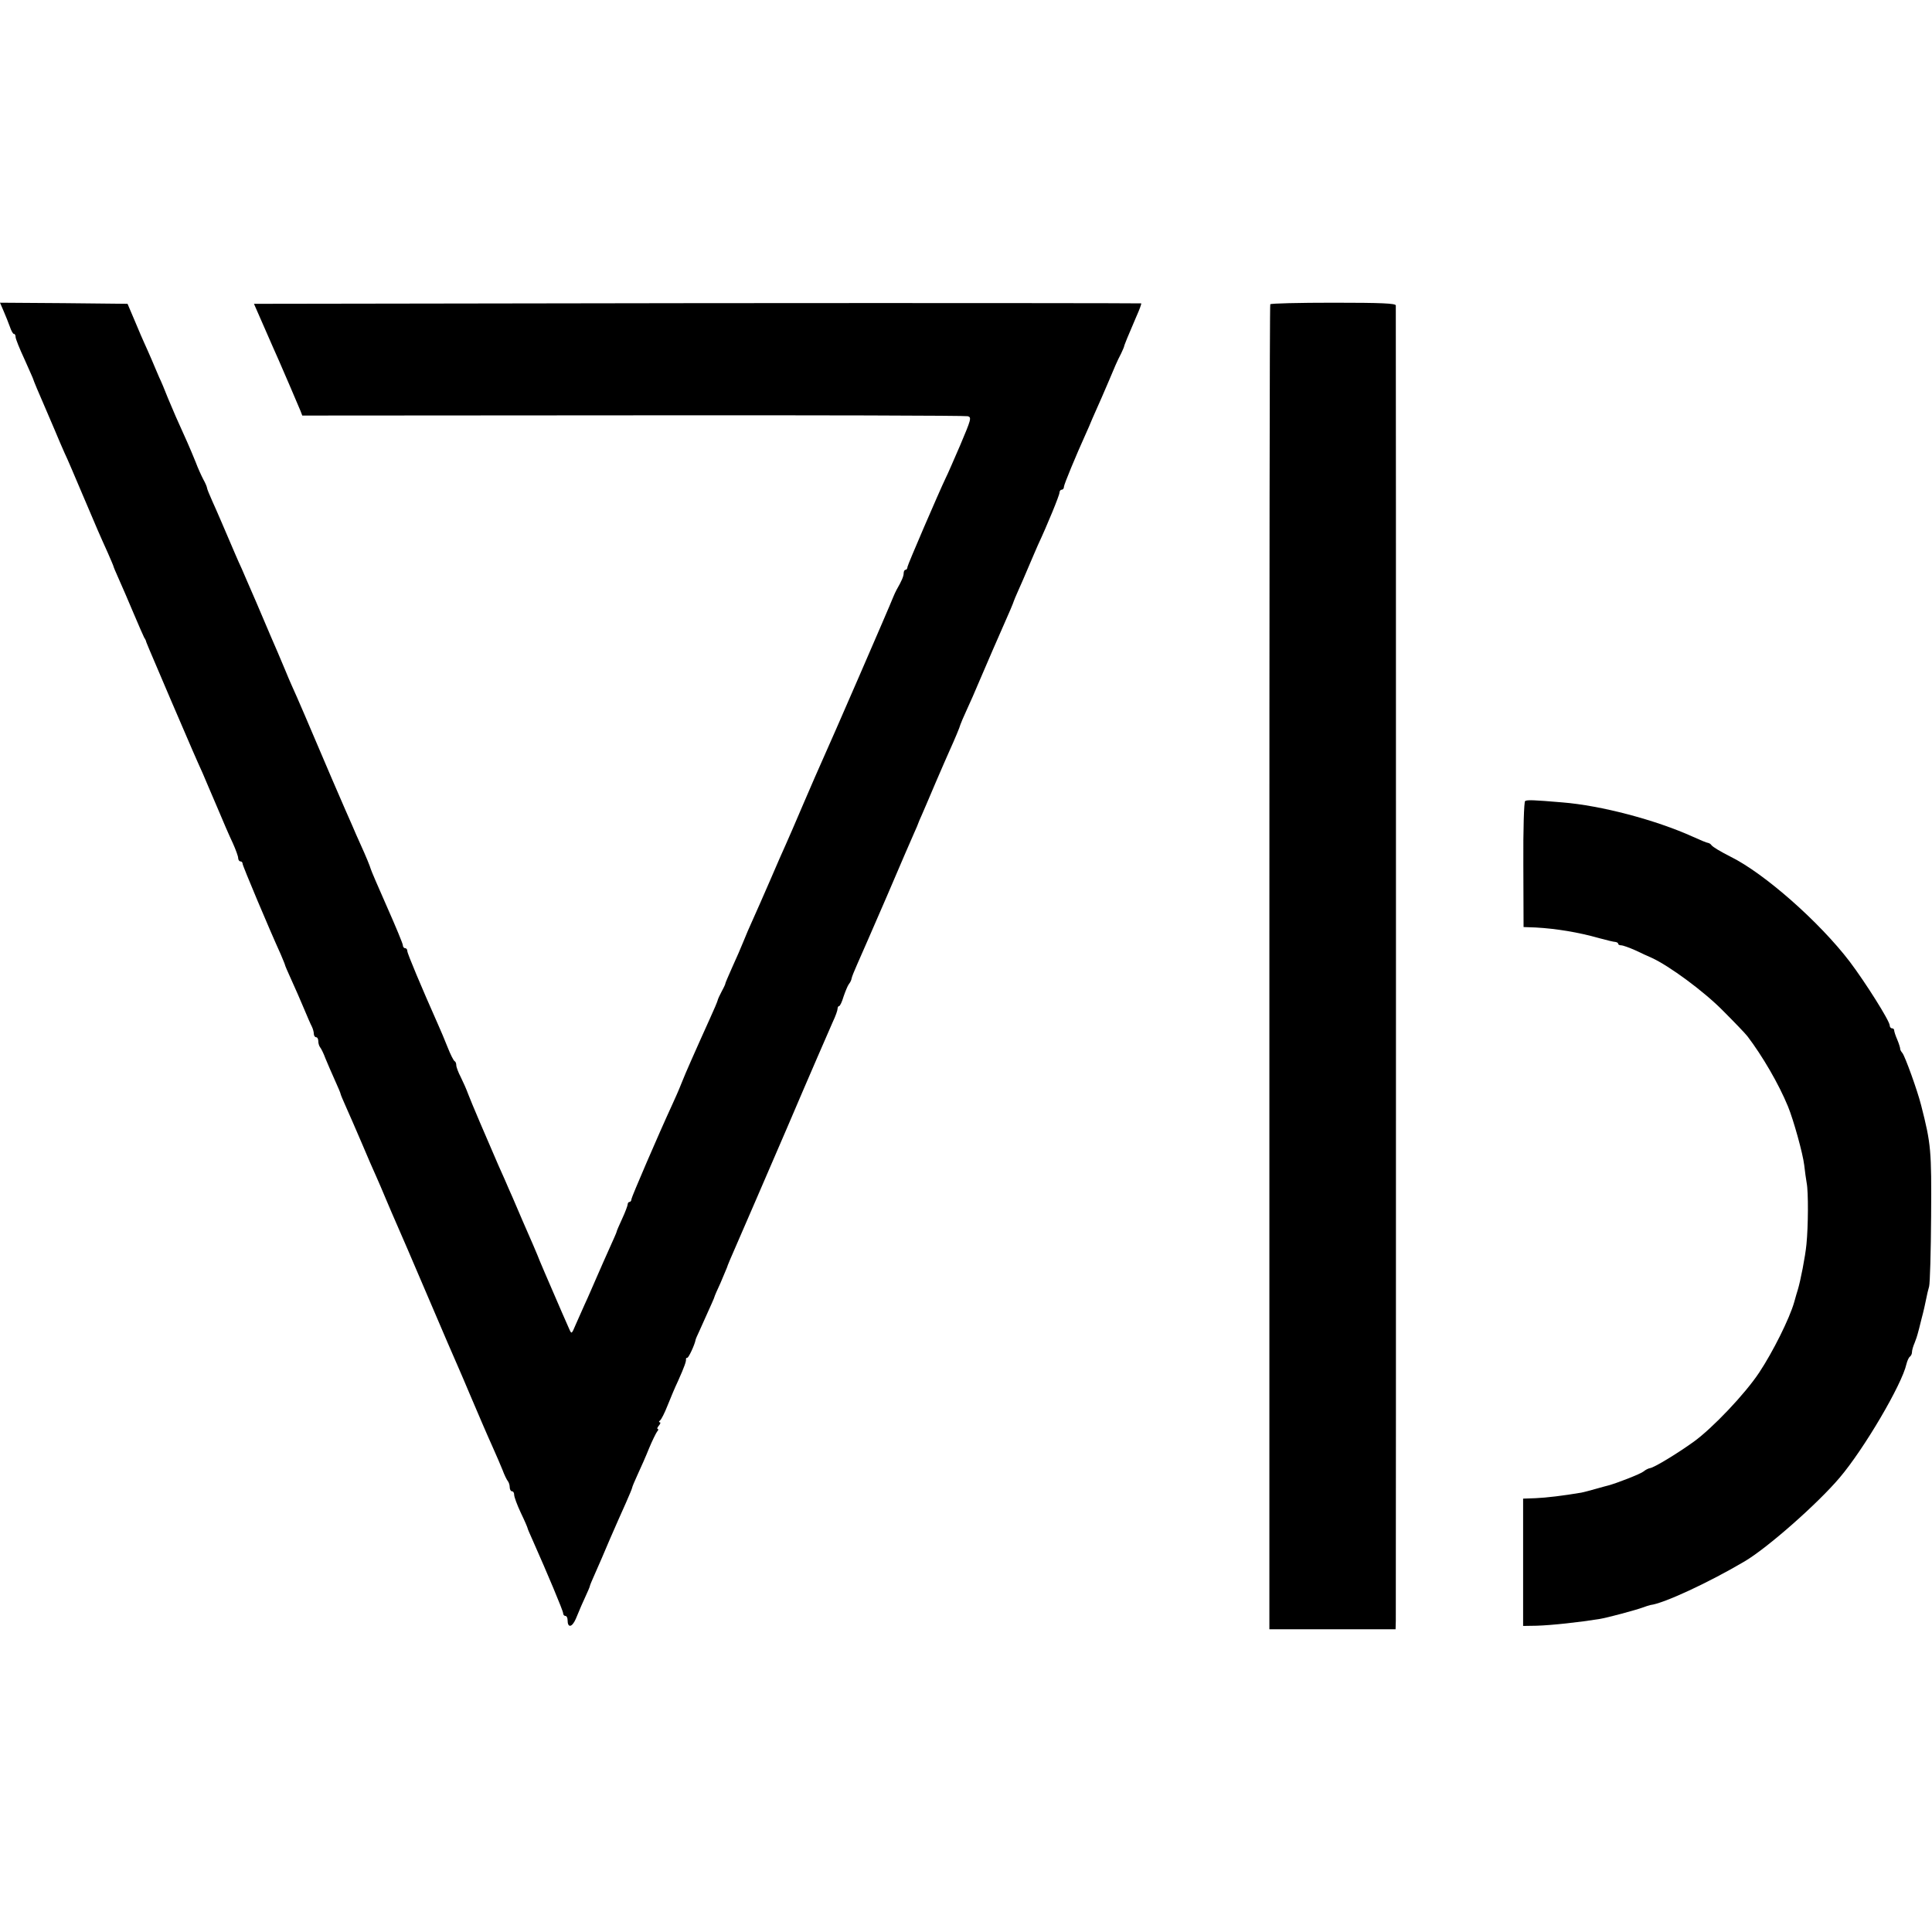 <?xml version="1.0" standalone="no"?>
<!DOCTYPE svg PUBLIC "-//W3C//DTD SVG 20010904//EN"
 "http://www.w3.org/TR/2001/REC-SVG-20010904/DTD/svg10.dtd">
<svg version="1.0" xmlns="http://www.w3.org/2000/svg"
 width="868pt" height="868pt" viewBox="0 0 868 868"
 preserveAspectRatio="xMidYMid meet">
<g transform="translate(0,868) scale(0.1,-0.1)"
fill="#000000" stroke="none">
<path d="M16 7283 c9 -21 22 -53 28 -70 6 -18 14 -33 18 -33 5 0 8 -6 8 -14 0
-8 18 -53 40 -100 21 -48 39 -87 39 -89 0 -3 28 -70 51 -122 9 -22 30 -69 45
-105 15 -36 35 -83 45 -105 11 -22 46 -105 80 -185 69 -163 77 -181 114 -263
14 -32 26 -60 26 -62 0 -2 11 -28 24 -57 13 -29 43 -98 66 -153 23 -55 45
-104 48 -110 4 -5 7 -12 8 -15 1 -6 0 -4 112 -266 96 -224 114 -265 143 -329
9 -22 38 -89 64 -150 25 -60 57 -134 71 -163 13 -29 24 -59 24 -67 0 -8 5 -15
10 -15 6 0 10 -5 10 -11 0 -9 120 -294 171 -406 10 -24 19 -45 19 -47 0 -3 13
-33 29 -68 16 -35 41 -92 56 -128 15 -36 31 -73 36 -82 5 -10 9 -25 9 -33 0
-8 5 -15 10 -15 6 0 10 -8 10 -18 0 -10 4 -22 8 -27 5 -6 16 -28 24 -50 9 -22
28 -66 42 -97 14 -31 26 -59 26 -62 0 -3 11 -29 24 -58 13 -29 45 -102 71
-163 25 -60 55 -128 65 -150 10 -22 30 -69 45 -105 15 -36 36 -84 46 -107 10
-22 73 -168 139 -323 66 -155 129 -301 139 -323 10 -23 33 -76 50 -117 44
-103 74 -174 106 -245 15 -33 34 -78 43 -100 8 -22 19 -44 24 -50 4 -5 8 -17
8 -27 0 -10 5 -18 10 -18 6 0 10 -7 10 -16 0 -9 13 -45 30 -81 17 -35 30 -66
30 -68 0 -3 11 -28 24 -57 64 -144 136 -315 136 -326 0 -7 5 -12 10 -12 6 0
10 -9 10 -19 0 -36 20 -33 37 6 9 21 17 40 18 43 1 3 11 26 23 52 12 26 22 49
22 52 0 3 11 29 24 58 13 29 43 98 66 153 24 55 56 128 72 163 15 34 28 65 28
68 0 3 11 30 25 60 14 30 37 82 51 117 14 34 31 68 36 75 6 6 7 12 3 12 -4 0
-2 7 5 15 7 8 9 15 4 15 -5 0 -4 4 1 8 6 4 21 34 34 67 13 33 34 83 47 110 30
67 37 89 36 98 -1 4 2 7 6 7 6 0 33 58 37 80 0 3 8 21 17 40 55 122 68 151 68
154 0 2 12 30 27 62 14 33 27 64 29 69 1 6 21 53 44 105 23 52 125 289 227
525 101 237 194 450 205 475 12 25 21 51 21 58 0 6 3 12 7 12 4 0 13 19 20 43
8 23 18 48 24 56 6 7 11 18 12 25 1 7 12 34 24 61 13 28 72 165 133 305 60
140 116 271 125 290 9 19 16 37 17 40 1 3 8 21 17 40 8 19 37 85 62 145 26 61
54 124 61 140 24 53 48 110 50 120 2 6 14 35 28 65 14 30 40 89 57 130 32 75
90 209 115 265 15 33 38 87 40 95 1 3 9 23 19 45 10 22 31 70 46 106 15 36 35
81 43 100 43 92 97 224 97 236 0 7 5 13 10 13 6 0 10 6 10 13 0 10 53 138 100
242 5 11 18 40 28 65 11 25 30 68 42 95 22 50 42 98 62 145 6 14 17 37 25 52
7 15 13 29 13 30 -1 3 20 54 55 135 14 31 24 58 22 60 -2 1 -900 2 -1995 1
l-1991 -3 46 -105 c25 -58 55 -125 66 -150 21 -48 83 -192 97 -226 l8 -21
1485 1 c817 1 1495 -1 1505 -4 18 -5 15 -14 -34 -130 -30 -69 -58 -134 -64
-145 -33 -69 -172 -392 -173 -402 0 -7 -4 -13 -9 -13 -4 0 -8 -7 -8 -15 0 -14
-9 -35 -32 -75 -4 -8 -11 -22 -14 -30 -17 -44 -285 -661 -319 -735 -12 -27
-51 -115 -85 -195 -34 -80 -70 -163 -80 -185 -10 -22 -42 -94 -70 -160 -29
-66 -63 -145 -77 -175 -14 -30 -33 -75 -43 -100 -10 -25 -32 -76 -50 -115 -17
-38 -31 -71 -31 -73 1 -1 -6 -17 -16 -35 -9 -17 -18 -36 -19 -42 -1 -5 -16
-41 -34 -80 -17 -38 -37 -83 -45 -100 -7 -16 -25 -57 -40 -90 -15 -33 -35 -81
-45 -106 -10 -26 -28 -66 -39 -90 -65 -141 -183 -416 -184 -426 0 -7 -4 -13
-9 -13 -4 0 -8 -5 -8 -11 0 -5 -11 -35 -25 -65 -14 -30 -25 -56 -25 -59 0 -2
-13 -32 -29 -67 -16 -35 -43 -97 -61 -138 -18 -41 -41 -95 -53 -120 -11 -25
-29 -65 -40 -90 -19 -45 -19 -45 -30 -20 -6 14 -21 48 -33 75 -65 150 -103
238 -109 255 -1 3 -10 23 -19 45 -10 22 -31 72 -48 110 -17 39 -37 86 -45 105
-9 19 -24 55 -35 80 -11 25 -24 54 -29 65 -51 117 -124 288 -135 318 -8 22
-23 56 -34 78 -11 21 -20 45 -20 53 0 8 -3 16 -7 18 -5 2 -19 30 -32 63 -13
33 -32 78 -42 100 -75 169 -139 321 -139 332 0 7 -4 13 -10 13 -5 0 -10 6 -10
13 0 7 -32 84 -71 172 -39 88 -72 165 -73 170 -4 14 -21 56 -47 113 -12 26
-28 63 -36 82 -8 19 -23 53 -33 75 -42 96 -73 169 -131 305 -34 80 -72 169
-85 198 -13 29 -36 80 -50 115 -29 70 -45 106 -67 157 -8 19 -38 89 -66 155
-29 66 -58 134 -65 150 -8 17 -21 46 -29 65 -54 126 -82 192 -103 238 -13 29
-24 56 -24 60 0 4 -7 21 -16 37 -9 17 -25 52 -35 79 -11 27 -28 68 -38 90 -48
106 -61 136 -86 196 -14 36 -32 79 -40 95 -7 17 -23 53 -34 80 -12 28 -26 59
-31 70 -5 11 -25 56 -43 100 l-34 80 -287 3 -286 2 16 -37z"/>
<path d="M5707 7313 c-3 -5 -4 -1346 -4 -2980 l0 -2973 284 0 283 0 1 38 c1
48 1 5893 0 5910 -1 9 -64 12 -280 12 -154 0 -282 -3 -284 -7z"/>
<path d="M6852 5081 c-5 -3 -9 -126 -8 -286 l1 -280 55 -2 c90 -5 190 -21 285
-48 33 -9 66 -17 73 -17 6 -1 12 -4 12 -8 0 -4 6 -7 13 -7 8 0 36 -10 63 -22
27 -13 60 -28 74 -34 79 -36 234 -150 320 -237 52 -52 102 -104 111 -116 67
-88 140 -213 182 -315 25 -61 67 -212 73 -264 3 -27 8 -63 11 -80 8 -40 7
-195 -1 -275 -5 -54 -27 -166 -39 -205 -2 -5 -9 -30 -16 -55 -21 -74 -96 -224
-157 -316 -64 -97 -211 -251 -294 -311 -75 -54 -179 -117 -197 -119 -7 -1 -21
-8 -29 -15 -13 -11 -121 -53 -159 -63 -5 -1 -30 -8 -55 -15 -25 -7 -54 -15
-65 -17 -83 -14 -158 -23 -206 -25 l-56 -2 0 -286 0 -286 61 1 c68 2 194 16
281 30 37 6 163 40 196 52 13 5 29 10 34 11 60 7 264 102 423 196 102 60 328
259 427 376 109 128 280 419 300 510 4 16 11 31 16 34 5 4 9 12 9 20 0 8 5 26
12 42 6 15 12 33 13 38 2 6 10 37 18 70 9 33 18 74 21 90 3 17 9 41 13 55 4
14 8 156 9 315 2 298 0 324 -45 500 -17 67 -72 219 -84 234 -7 8 -11 17 -10
20 0 3 -5 21 -13 40 -8 18 -14 37 -14 42 0 5 -4 9 -10 9 -5 0 -10 6 -10 13 0
20 -109 193 -180 287 -136 178 -383 396 -535 471 -47 24 -79 43 -86 52 -3 5
-10 9 -15 10 -5 0 -36 13 -69 28 -166 75 -411 140 -586 154 -130 11 -158 12
-167 6z"/>
</g>
</svg>
